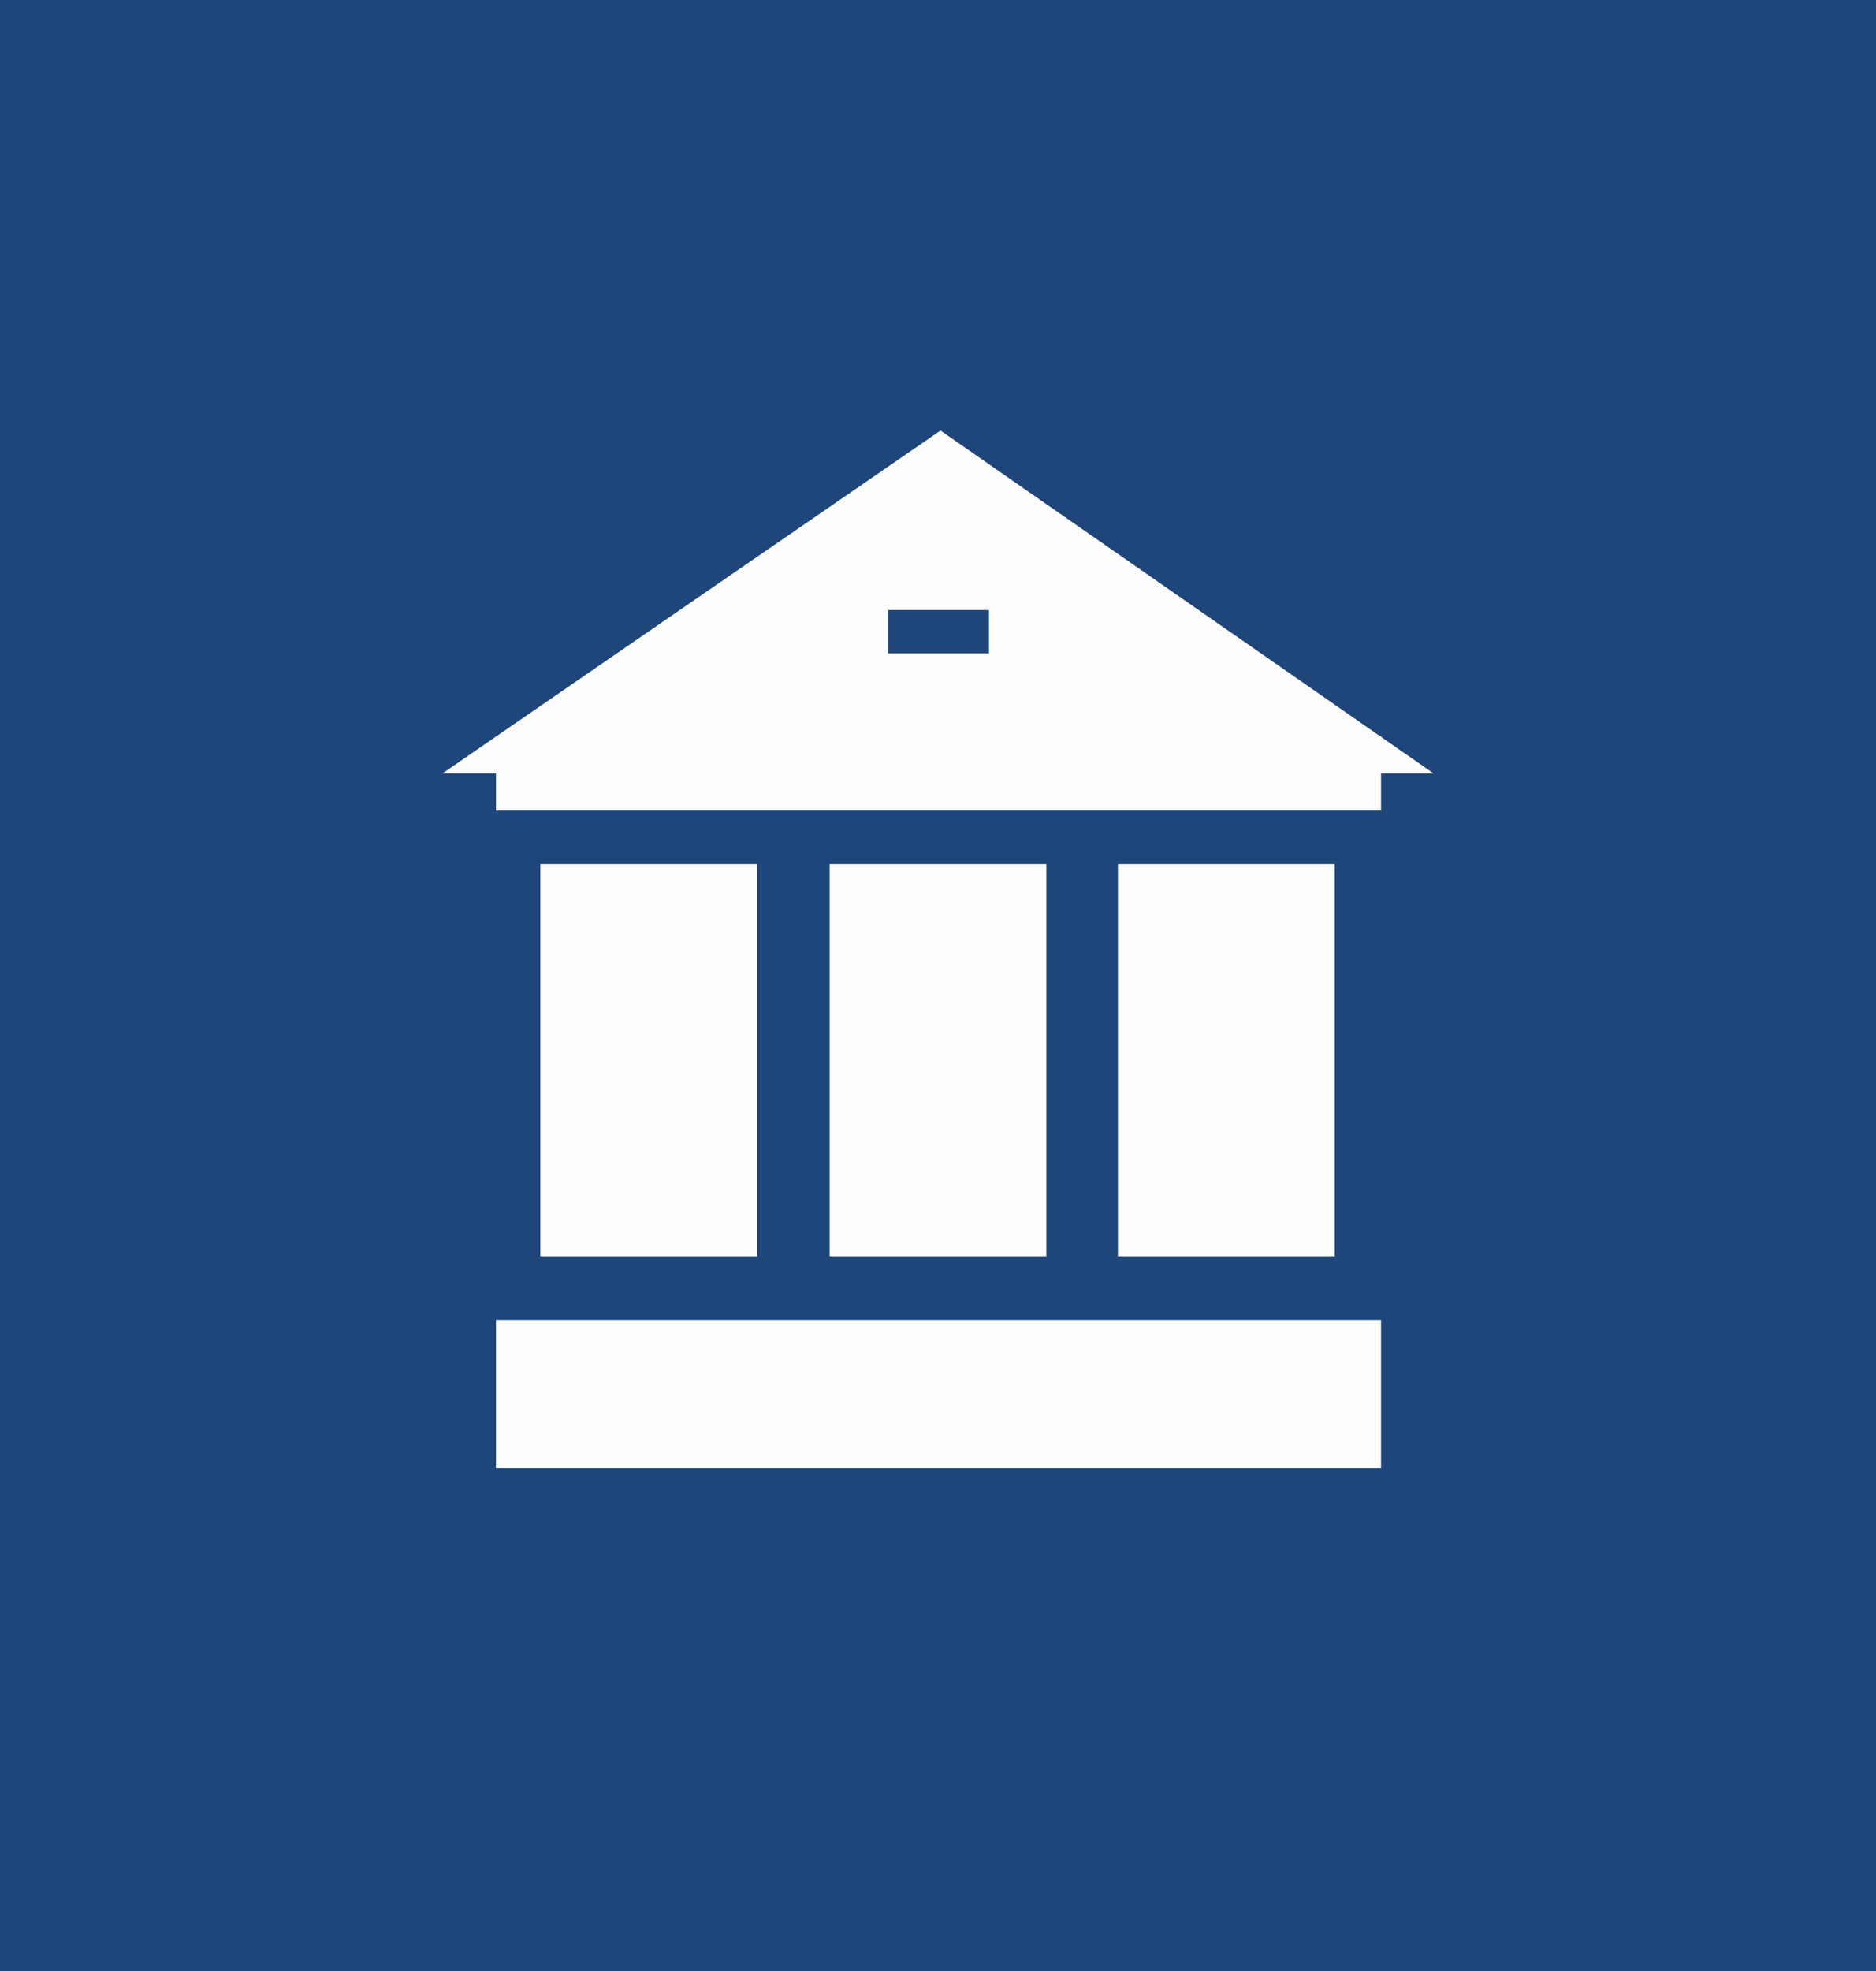 <svg xmlns="http://www.w3.org/2000/svg" viewBox="0 0 18.61 19.55"><defs><style>.cls-1{fill:#1e467a;}.cls-2,.cls-3{fill:#fdfdfd;}.cls-3{fill-rule:evenodd;}</style></defs><g id="Layer_2" data-name="Layer 2"><g id="Layer_1-2" data-name="Layer 1"><rect class="cls-1" width="18.61" height="19.55"/><rect class="cls-2" x="4.92" y="13.09" width="8.78" height="1.47"/><rect class="cls-2" x="5.36" y="8.57" width="2.15" height="3.89"/><rect class="cls-2" x="8.23" y="8.57" width="2.15" height="3.89"/><rect class="cls-2" x="11.09" y="8.57" width="2.15" height="3.89"/><rect class="cls-2" x="4.92" y="7.3" width="8.78" height="0.74"/><path class="cls-3" d="M9.33,4.27l4.89,3.4H4.39l4.94-3.4ZM8.81,6.05v.43h1V6.05Z"/></g></g></svg>